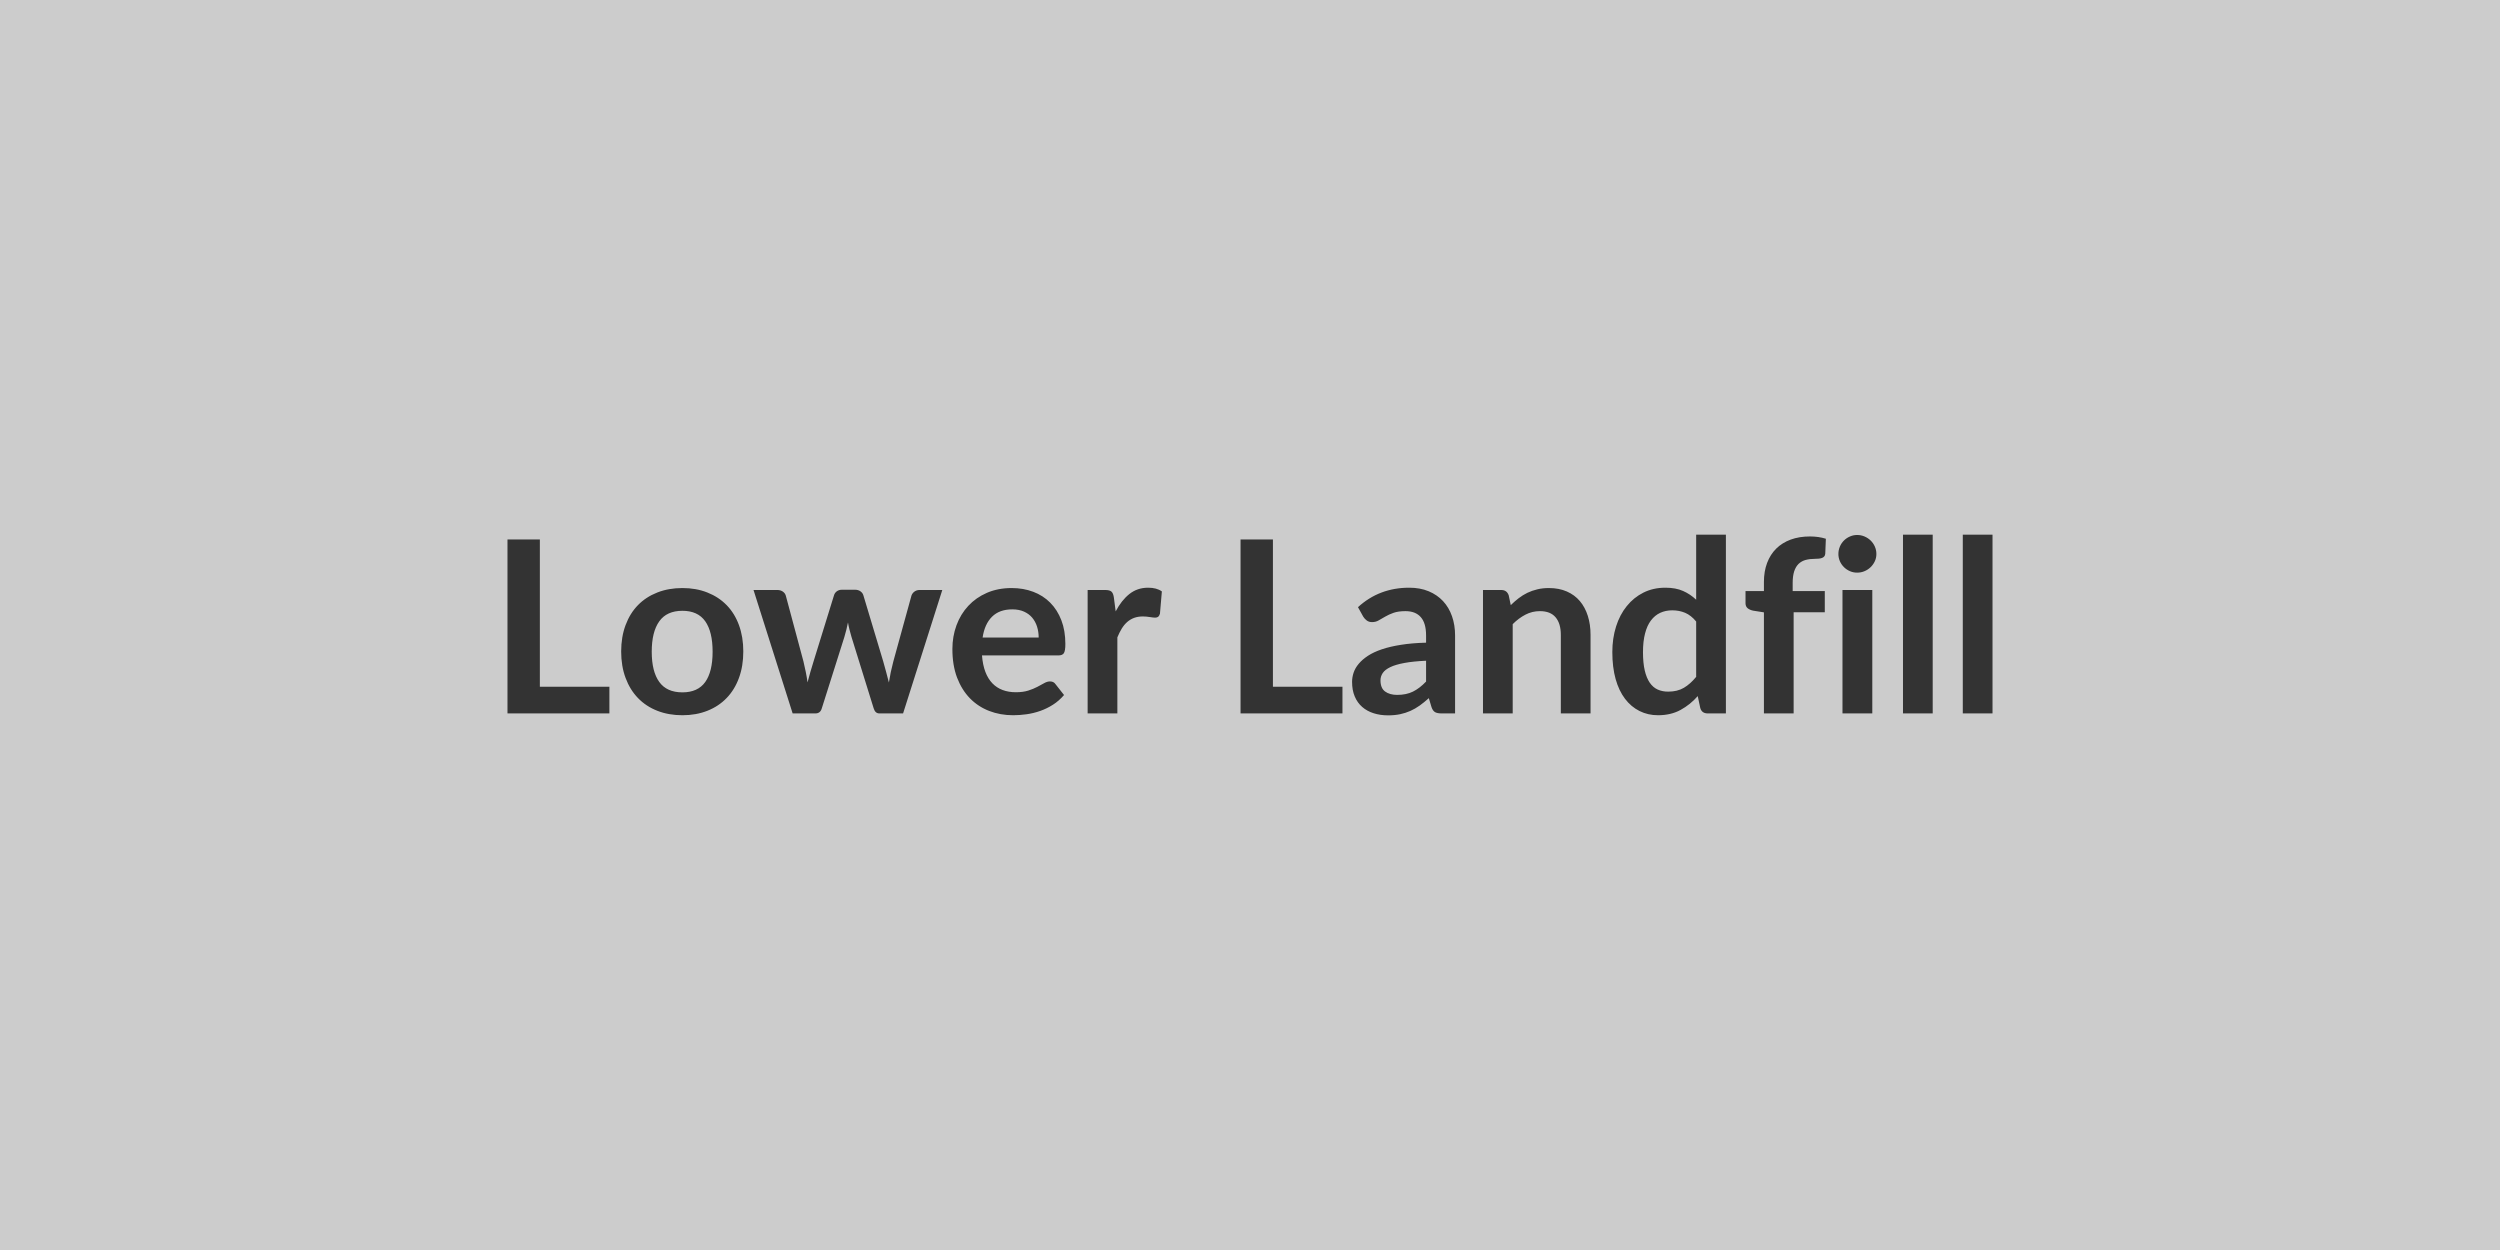 <svg xmlns="http://www.w3.org/2000/svg" width="800" height="400" viewBox="0 0 800 400"><rect width="100%" height="100%" fill="#cccccc"/><path fill="#333333" d="M172.755 219.745h22.25v8.55h-32.61v-55.67h10.36zm45.62-31.57q4.39 0 7.99 1.43 3.6 1.42 6.16 4.04t3.94 6.39q1.39 3.77 1.39 8.43 0 4.7-1.39 8.47-1.38 3.78-3.94 6.43-2.56 2.66-6.16 4.08-3.6 1.43-7.99 1.43-4.43 0-8.05-1.43-3.62-1.42-6.18-4.08-2.56-2.65-3.96-6.43-1.41-3.77-1.41-8.47 0-4.66 1.41-8.43 1.4-3.77 3.96-6.39t6.18-4.04q3.62-1.43 8.05-1.43m0 33.38q4.93 0 7.3-3.31 2.36-3.31 2.36-9.7t-2.36-9.74q-2.37-3.35-7.3-3.35-5.01 0-7.41 3.37-2.41 3.37-2.41 9.72t2.41 9.68q2.4 3.33 7.41 3.33m75.92-32.76h7.24l-12.55 39.5h-7.62q-1.31 0-1.81-1.69l-7.09-22.83q-.34-1.16-.63-2.3-.29-1.13-.48-2.29-.24 1.16-.52 2.33-.29 1.18-.64 2.33l-7.2 22.76q-.46 1.69-2.04 1.69h-7.31l-12.52-39.5h7.59q1.04 0 1.77.5t.96 1.27l5.66 21.1q.42 1.73.75 3.39.33 1.65.56 3.31.42-1.66.9-3.31.49-1.66 1.02-3.39l6.55-21.18q.23-.77.9-1.27.68-.5 1.64-.5h4.2q1 0 1.71.5t.94 1.27l6.36 21.18q.5 1.73.94 3.41.44 1.67.87 3.33.5-3.28 1.42-6.74l5.81-21.1q.27-.77.97-1.27.69-.5 1.65-.5m20.14 15.21h17.94q0-1.85-.52-3.49-.52-1.63-1.56-2.87-1.04-1.23-2.64-1.94t-3.71-.71q-4.12 0-6.49 2.35-2.37 2.34-3.02 6.66m24.25 5.73h-24.45q.24 3.04 1.08 5.26.85 2.21 2.24 3.66 1.38 1.44 3.29 2.15 1.9.71 4.21.71t3.99-.53q1.67-.54 2.92-1.2 1.25-.65 2.2-1.19.94-.54 1.83-.54 1.19 0 1.77.88l2.73 3.47q-1.58 1.85-3.54 3.1t-4.1 2-4.35 1.06q-2.22.31-4.29.31-4.12 0-7.67-1.37-3.54-1.37-6.16-4.04-2.61-2.68-4.12-6.62-1.5-3.95-1.5-9.15 0-4.04 1.31-7.6t3.76-6.2q2.44-2.64 5.96-4.18 3.53-1.54 7.95-1.54 3.74 0 6.9 1.2 3.15 1.19 5.42 3.48 2.28 2.29 3.57 5.62 1.28 3.33 1.28 7.61 0 2.15-.46 2.9t-1.77.75m17.75-18.55.58 4.46q1.85-3.54 4.39-5.56t6-2.02q2.74 0 4.39 1.19l-.61 7.12q-.2.7-.56.99-.37.28-.98.28-.58 0-1.72-.19-1.13-.19-2.21-.19-1.58 0-2.81.46t-2.22 1.33q-.98.87-1.73 2.1t-1.4 2.81v24.33h-9.51v-39.5h5.58q1.46 0 2.04.52t.77 1.87m50.9 28.56h22.25v8.55h-32.61v-55.67h10.36zm49.01-1.65v-6.66q-4.12.19-6.93.71t-4.51 1.33q-1.69.81-2.42 1.88-.73 1.08-.73 2.35 0 2.51 1.48 3.58 1.48 1.08 3.87 1.08 2.92 0 5.06-1.06t4.18-3.21m-20.1-20.75-1.69-3.05q6.81-6.23 16.4-6.23 3.46 0 6.2 1.13 2.73 1.14 4.62 3.16 1.88 2.02 2.86 4.83.99 2.81.99 6.16v24.95h-4.32q-1.34 0-2.07-.4-.74-.41-1.16-1.64l-.85-2.85q-1.5 1.35-2.92 2.37-1.43 1.02-2.97 1.71t-3.29 1.06-3.87.37q-2.5 0-4.62-.68-2.12-.67-3.66-2.02t-2.38-3.35q-.85-2-.85-4.66 0-1.5.5-2.98t1.64-2.83q1.13-1.35 2.94-2.54t4.45-2.08 6.14-1.44q3.5-.56 8.01-.68v-2.31q0-3.96-1.7-5.87-1.69-1.91-4.89-1.91-2.31 0-3.83.54t-2.67 1.22q-1.16.67-2.1 1.21t-2.1.54q-1 0-1.69-.52-.7-.52-1.12-1.21m46.55-6.82.65 3.12q1.2-1.19 2.52-2.21 1.33-1.02 2.81-1.74 1.49-.71 3.18-1.11 1.69-.41 3.7-.41 3.23 0 5.73 1.1 2.51 1.1 4.18 3.08t2.54 4.74q.87 2.75.87 6.06v25.14h-9.51v-25.14q0-3.62-1.66-5.6-1.65-1.99-5.04-1.99-2.47 0-4.62 1.12-2.16 1.12-4.08 3.04v28.57h-9.51v-39.5h5.81q1.85 0 2.43 1.73m59.98 26.07v-17.71q-1.62-1.97-3.52-2.78-1.91-.8-4.1-.8-2.16 0-3.89.8-1.73.81-2.97 2.45-1.23 1.63-1.88 4.16-.66 2.52-.66 5.95 0 3.46.56 5.87.56 2.4 1.6 3.92t2.54 2.2q1.5.67 3.35.67 2.96 0 5.04-1.23t3.93-3.5m0-45.51h9.51v57.21h-5.81q-1.89 0-2.39-1.73l-.81-3.81q-2.39 2.73-5.49 4.42-3.09 1.7-7.21 1.7-3.24 0-5.93-1.35-2.7-1.35-4.64-3.91-1.95-2.56-3.01-6.33-1.05-3.77-1.05-8.62 0-4.39 1.19-8.17 1.19-3.77 3.43-6.54 2.23-2.77 5.35-4.33t7-1.56q3.32 0 5.66 1.04 2.35 1.04 4.2 2.81zm31.19 57.21h-9.51v-32.34l-3.43-.54q-1.12-.23-1.79-.79t-.67-1.6v-3.88h5.89v-2.93q0-3.39 1.02-6.08 1.02-2.7 2.92-4.58 1.91-1.89 4.64-2.89t6.16-1q2.73 0 5.08.73l-.19 4.77q-.04.54-.31.87t-.71.5-1.02.23-1.23.06q-1.7 0-3.02.36-1.33.37-2.26 1.27-.92.91-1.4 2.39t-.48 3.68v2.62h10.28v6.77h-9.97zm15.63-39.5h9.54v39.5h-9.54zm10.85-11.51q0 1.23-.5 2.31t-1.33 1.88q-.82.81-1.94 1.29t-2.39.48q-1.23 0-2.33-.48-1.09-.48-1.9-1.29-.81-.8-1.29-1.88t-.48-2.31q0-1.27.48-2.39t1.29-1.92q.81-.81 1.9-1.29 1.1-.49 2.33-.49 1.27 0 2.39.49 1.12.48 1.94 1.29.83.8 1.33 1.92t.5 2.39m8.51-6.2h9.51v57.21h-9.51zm19.14 0h9.51v57.21h-9.51z"/></svg>
